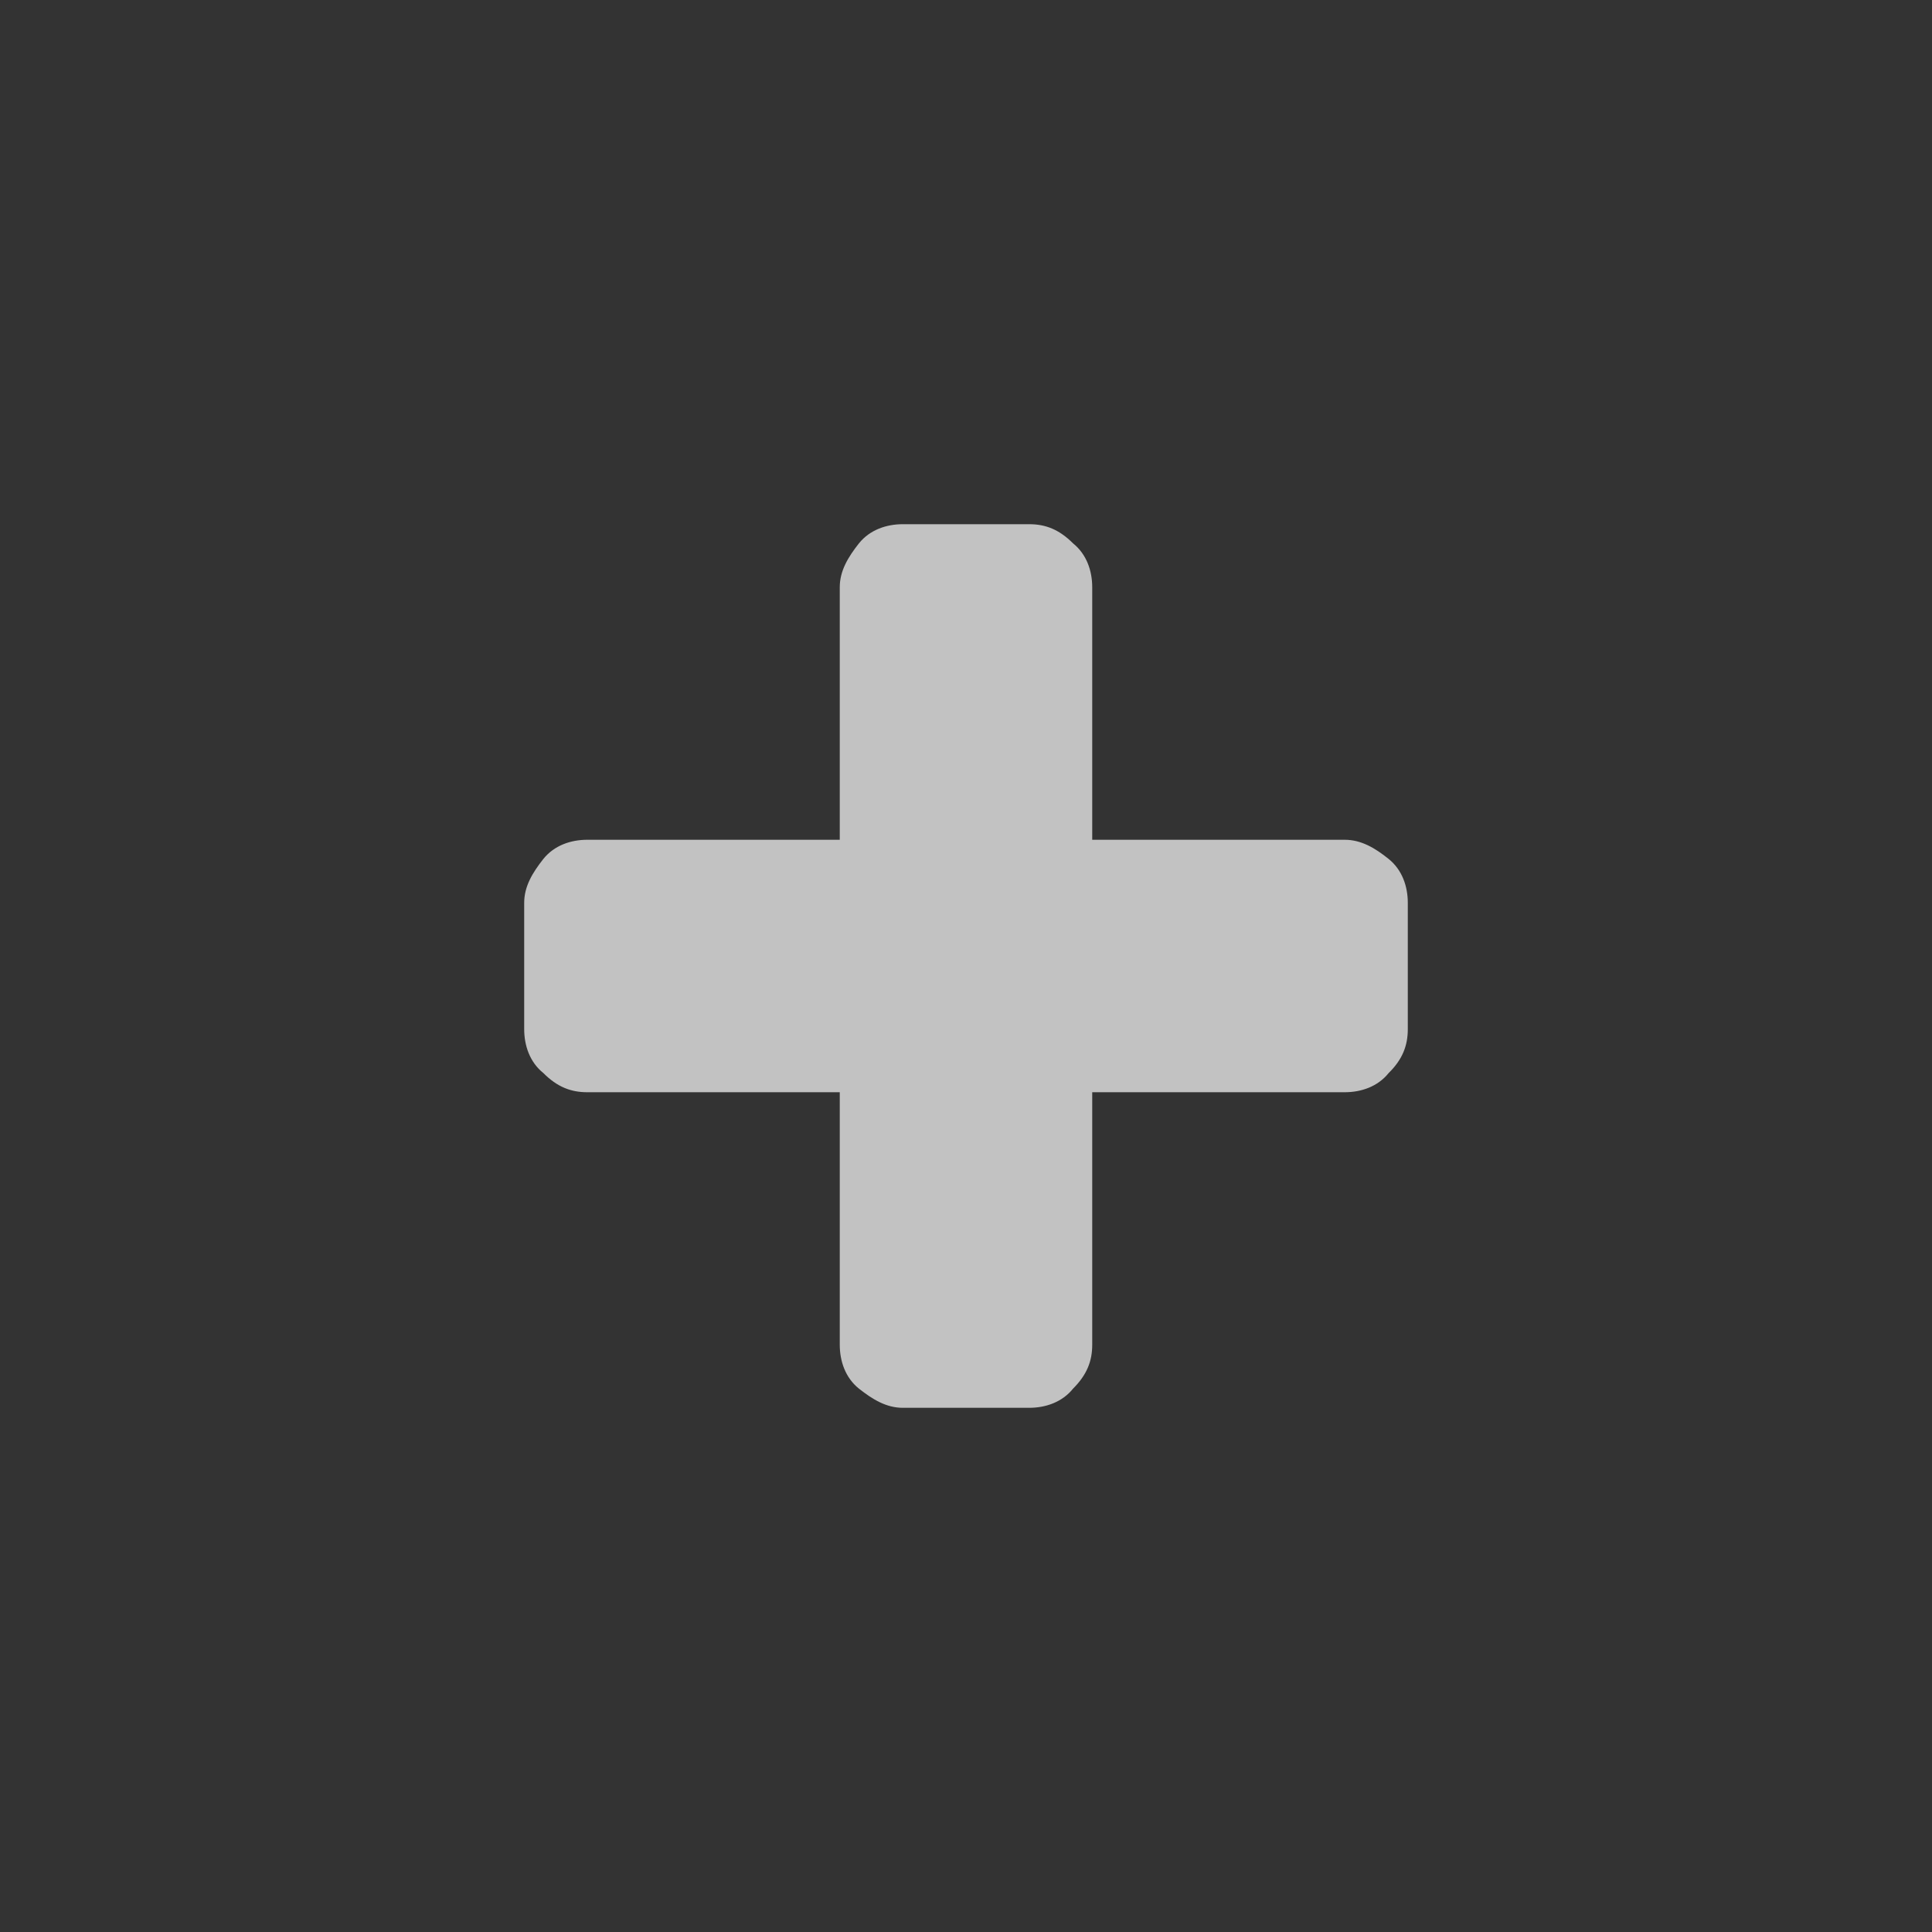 <?xml version="1.0" encoding="UTF-8" standalone="no"?>
<!-- Generator: Adobe Illustrator 24.1.1, SVG Export Plug-In . SVG Version: 6.00 Build 0)  -->

<svg
   version="1.1"
   id="Layer_1"
   x="0px"
   y="0px"
   viewBox="0 0 512 512"
   style="enable-background:new 0 0 512 512;"
   xml:space="preserve"
   sodipodi:docname="add.svg"
   inkscape:version="1.2 (dc2aedaf03, 2022-05-15)"
   xmlns:inkscape="http://www.inkscape.org/namespaces/inkscape"
   xmlns:sodipodi="http://sodipodi.sourceforge.net/DTD/sodipodi-0.dtd"
   xmlns="http://www.w3.org/2000/svg"
   xmlns:svg="http://www.w3.org/2000/svg"><rect x="0" y="0" width="512" height="512" fill="#333333" stroke="none"/><defs
   id="defs9">
	
</defs><sodipodi:namedview
   id="namedview7"
   pagecolor="#505050"
   bordercolor="#ffffff"
   borderopacity="1"
   inkscape:showpageshadow="0"
   inkscape:pageopacity="0"
   inkscape:pagecheckerboard="1"
   inkscape:deskcolor="#505050"
   showgrid="false"
   inkscape:zoom="0.77441406"
   inkscape:cx="-36.156368"
   inkscape:cy="153.01892"
   inkscape:window-width="1920"
   inkscape:window-height="996"
   inkscape:window-x="-8"
   inkscape:window-y="-8"
   inkscape:window-maximized="1"
   inkscape:current-layer="Layer_1" />
<style
   type="text/css"
   id="style2">
	.st0{fill:#333333;}
</style>

<path
   d="m 373.082,272.726 v -33.452 c 0,-4.377 -1.485,-8.754 -5.08,-11.646 -3.595,-2.892 -7.269,-5.08 -11.646,-5.08 h -66.904 v -66.904 c 0,-4.377 -1.485,-8.754 -5.08,-11.646 -3.673,-3.673 -7.269,-5.08 -11.646,-5.08 h -33.452 c -4.377,0 -8.754,1.485 -11.646,5.08 -2.892,3.673 -5.08,7.269 -5.08,11.646 v 66.904 h -66.904 c -4.377,0 -8.754,1.485 -11.646,5.08 -2.892,3.673 -5.08,7.269 -5.08,11.646 v 33.452 c 0,4.377 1.485,8.754 5.08,11.646 3.673,3.673 7.269,5.08 11.646,5.08 h 66.904 v 66.904 c 0,4.377 1.485,8.754 5.08,11.646 3.673,2.892 7.269,5.08 11.646,5.08 h 33.452 c 4.377,0 8.754,-1.485 11.646,-5.08 3.673,-3.673 5.08,-7.269 5.08,-11.646 v -66.904 h 66.904 c 4.377,0 8.754,-1.485 11.646,-5.08 3.673,-3.595 5.08,-7.269 5.08,-11.646 z"
   style="fill:#ffffff;fill-opacity:0.701;stroke-width:0.782"
   id="path1678" /></svg>
